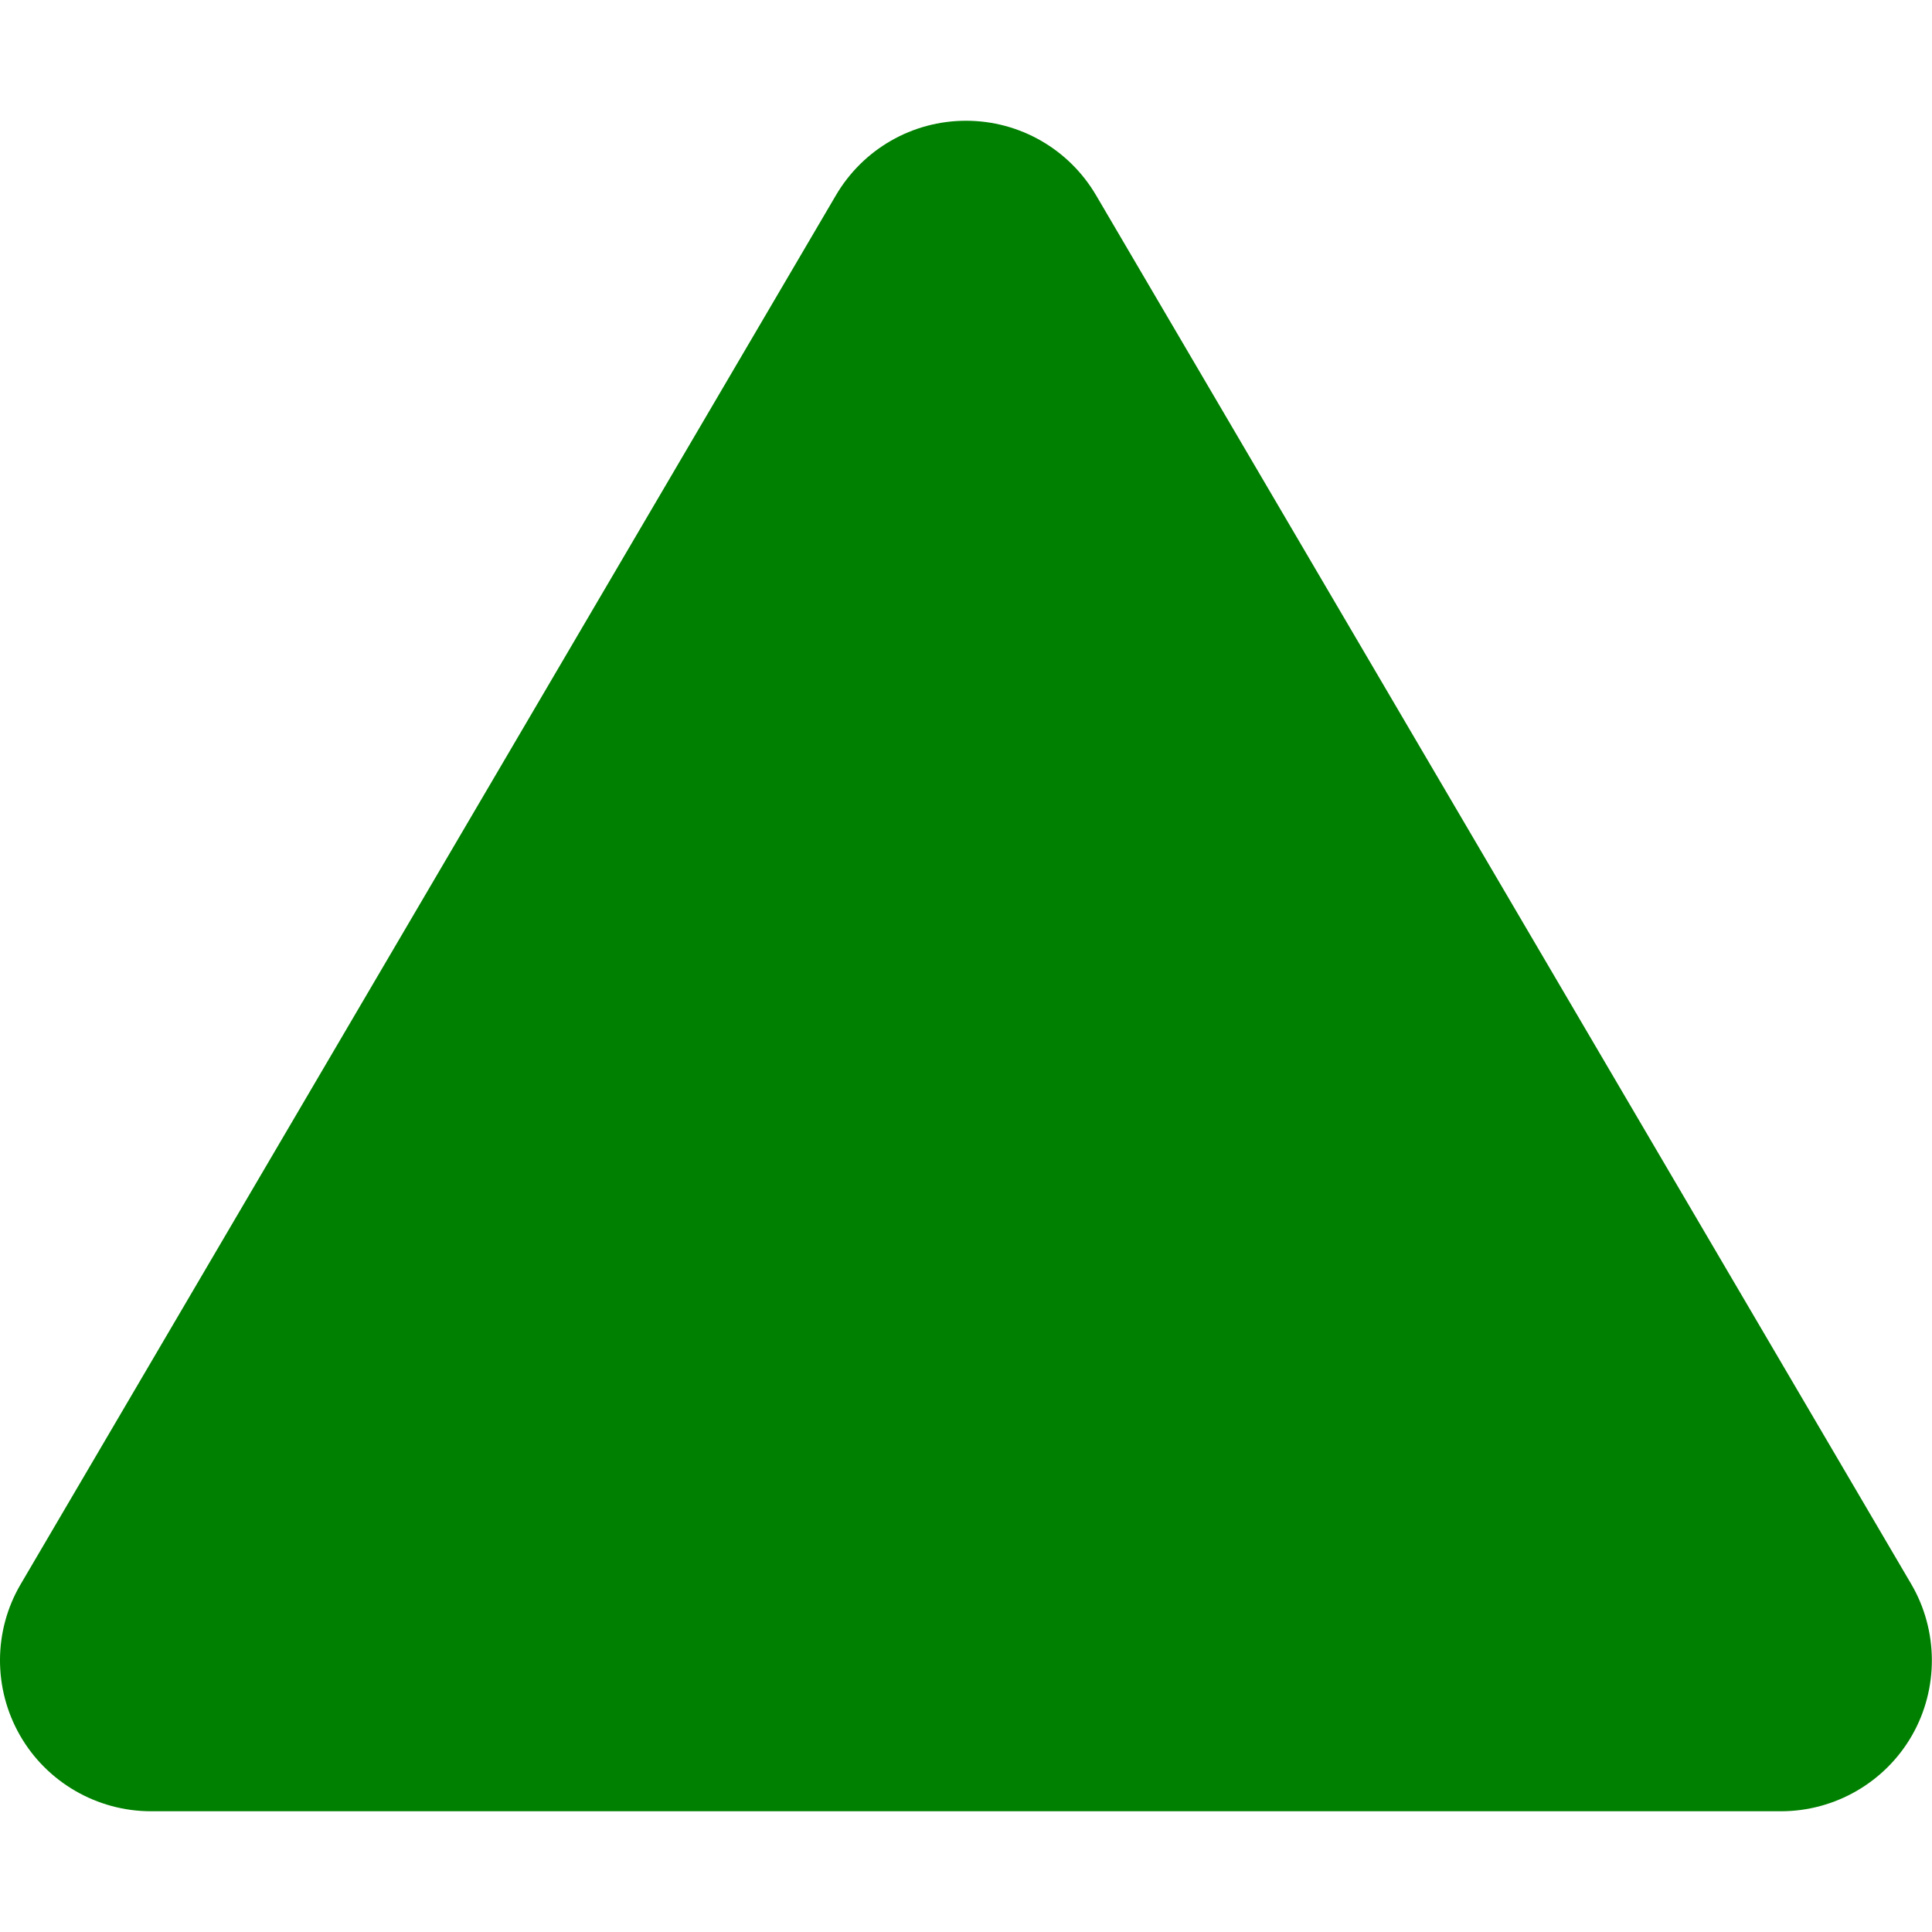 <svg aria-hidden="true" focusable="false" data-prefix="fas" data-icon="triangle" class="svg-inline--fa fa-triangle " role="img" xmlns="http://www.w3.org/2000/svg" viewBox="0 0 512 512" style="transform: rotate(0deg);" font-size="8px"><path fill="green" d="M290.5 51.8C283.3 39.5 270.2 32 256 32s-27.3 7.5-34.5 19.8l-216 368c-7.3 12.4-7.3 27.7-.2 40.1S25.7 480 40 480H472c14.3 0 27.6-7.7 34.7-20.1s7-27.8-.2-40.1l-216-368z"></path></svg>